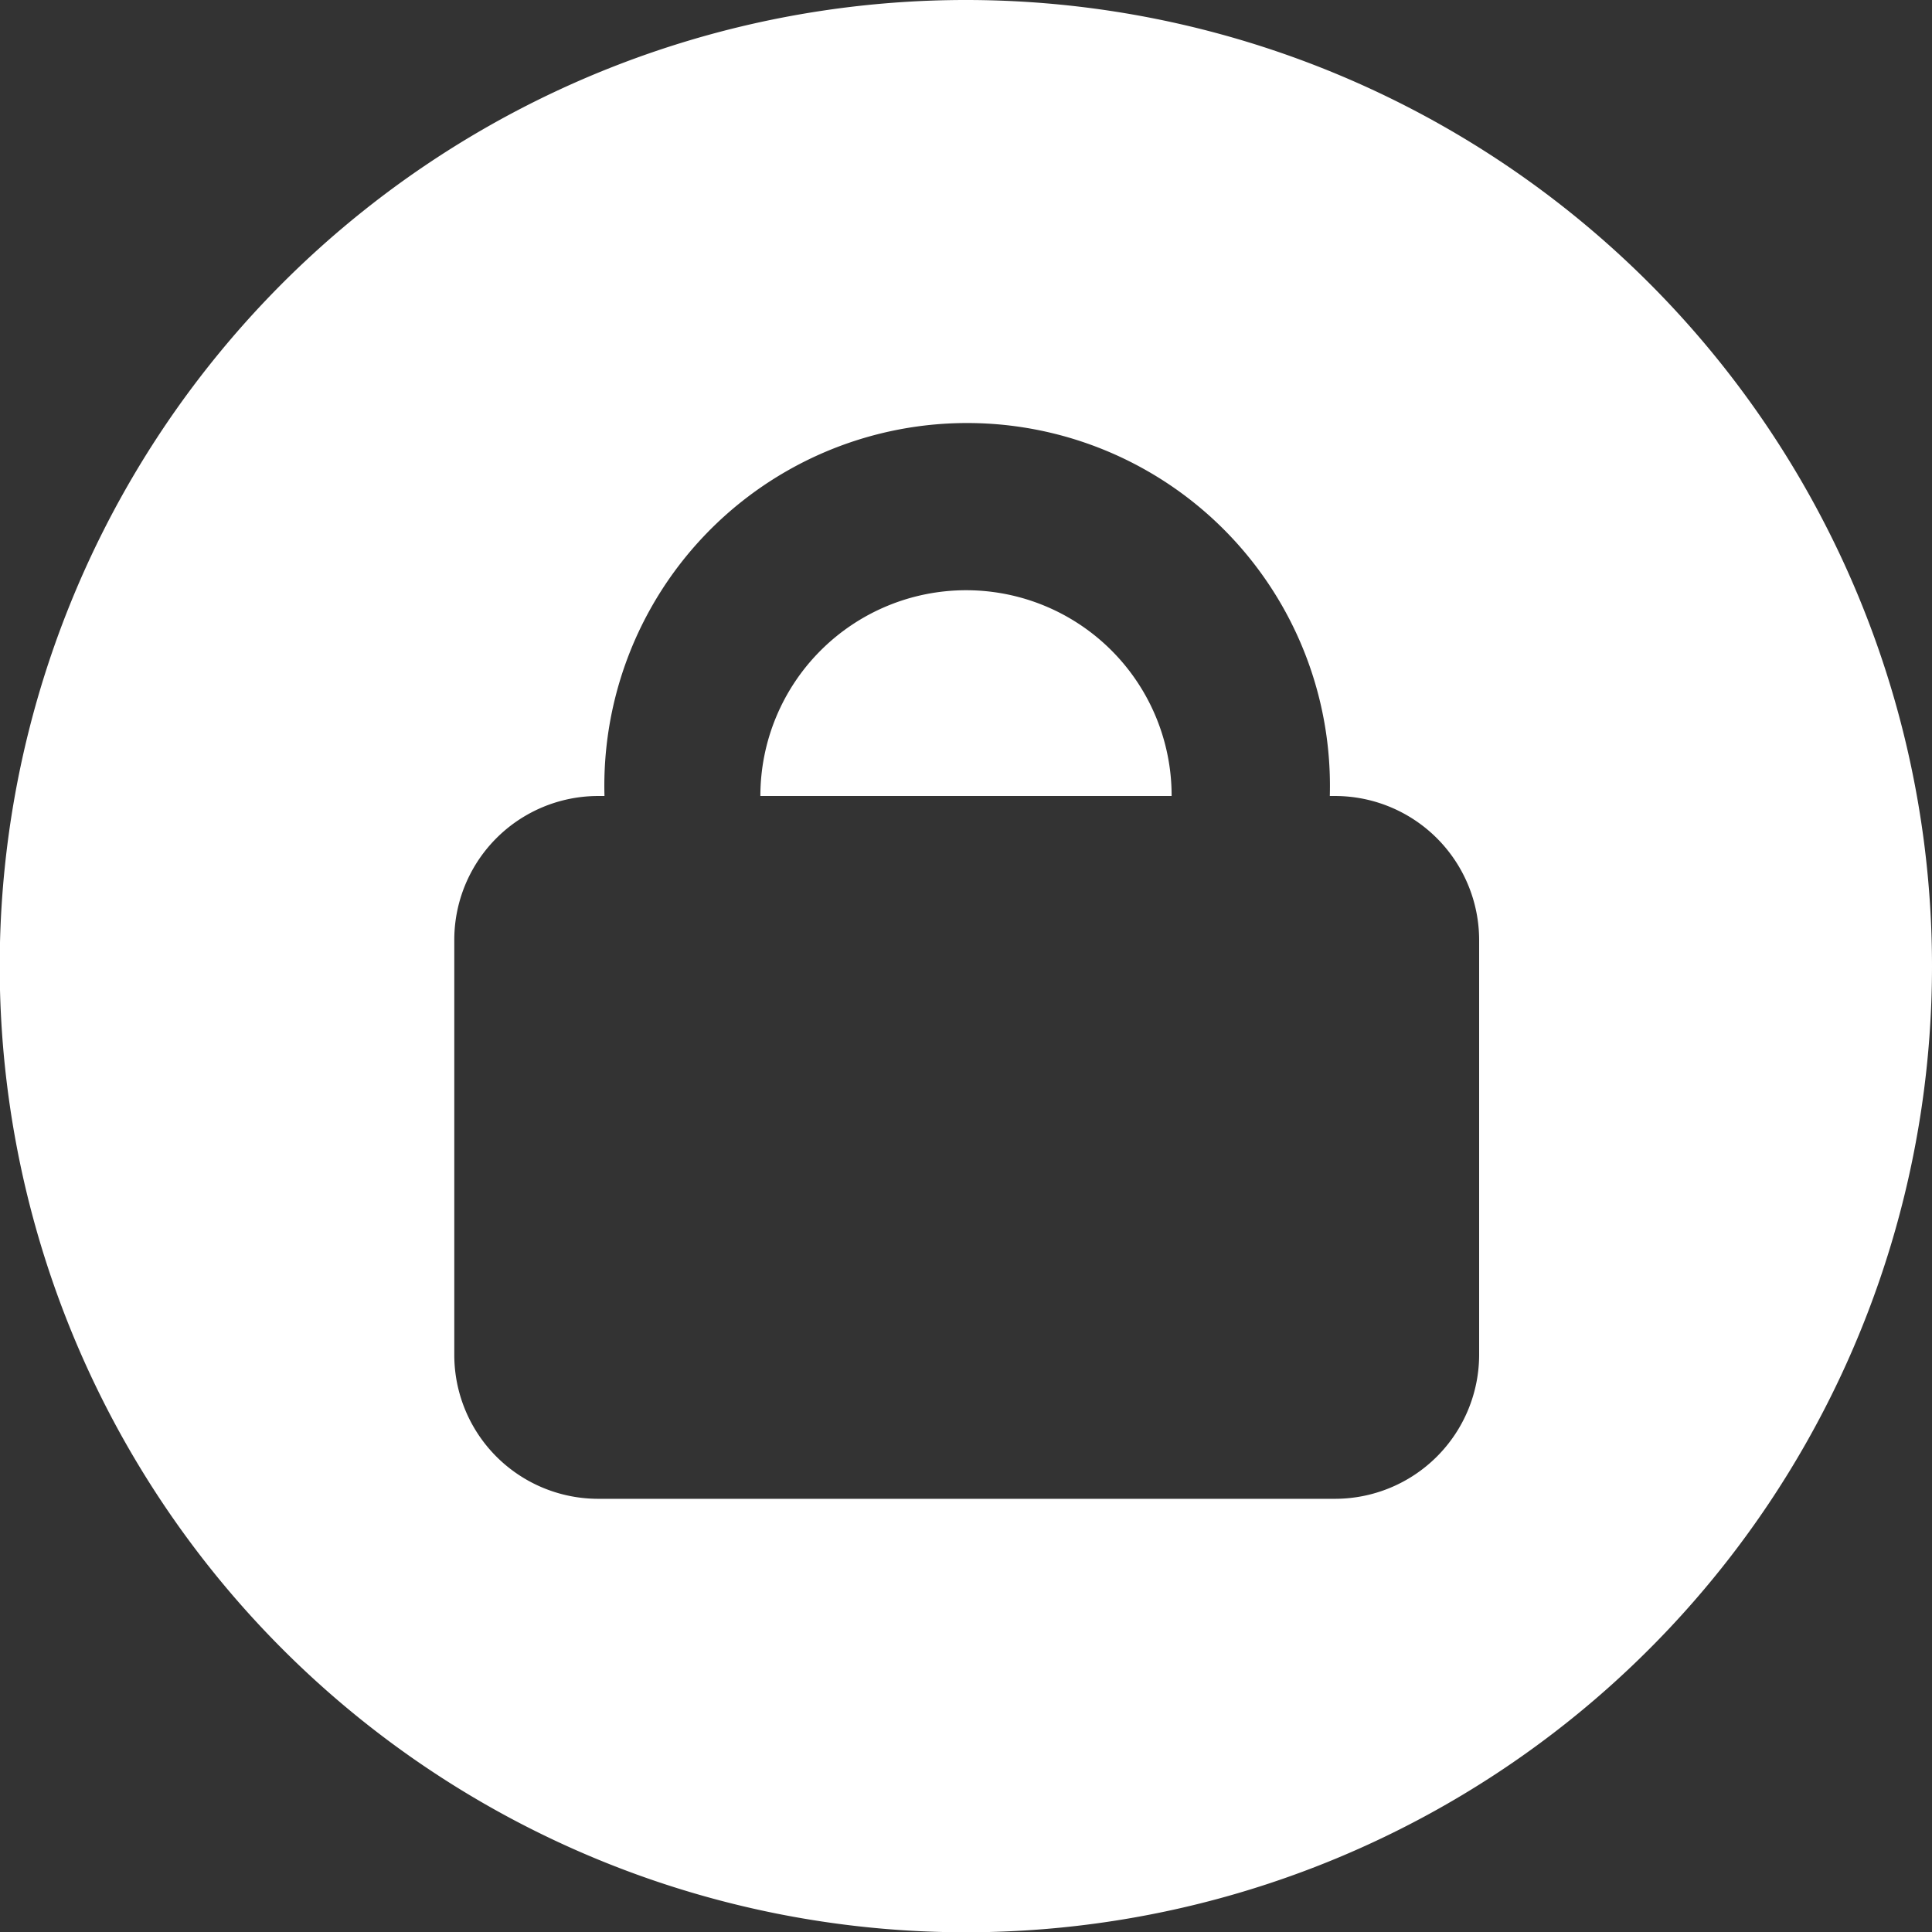 <svg xmlns="http://www.w3.org/2000/svg" viewBox="0 0 67.79 67.79"><rect x="0" y="0" width="67.79" height="67.79" fill="#333333" stroke="none"/><defs><style>.cls-1{fill:#fff;}</style></defs><g id="Capa_2" data-name="Capa 2"><g id="Capa_1-2" data-name="Capa 1"><path class="cls-1" d="M33.9,20.71a7.22,7.22,0,0,0-7.22,7.22H41.11A7.21,7.21,0,0,0,33.9,20.71Z"/><path class="cls-1" d="M33.9,0A33.9,33.9,0,1,0,67.79,33.9,33.9,33.9,0,0,0,33.9,0Zm18,47.53a5.06,5.06,0,0,1-5.06,5.06H21a5.05,5.05,0,0,1-5.06-5.06V33A5.05,5.05,0,0,1,21,27.93h.21a12.73,12.73,0,1,1,25.45,0h.22A5.06,5.06,0,0,1,51.9,33Z"/></g></g></svg>
